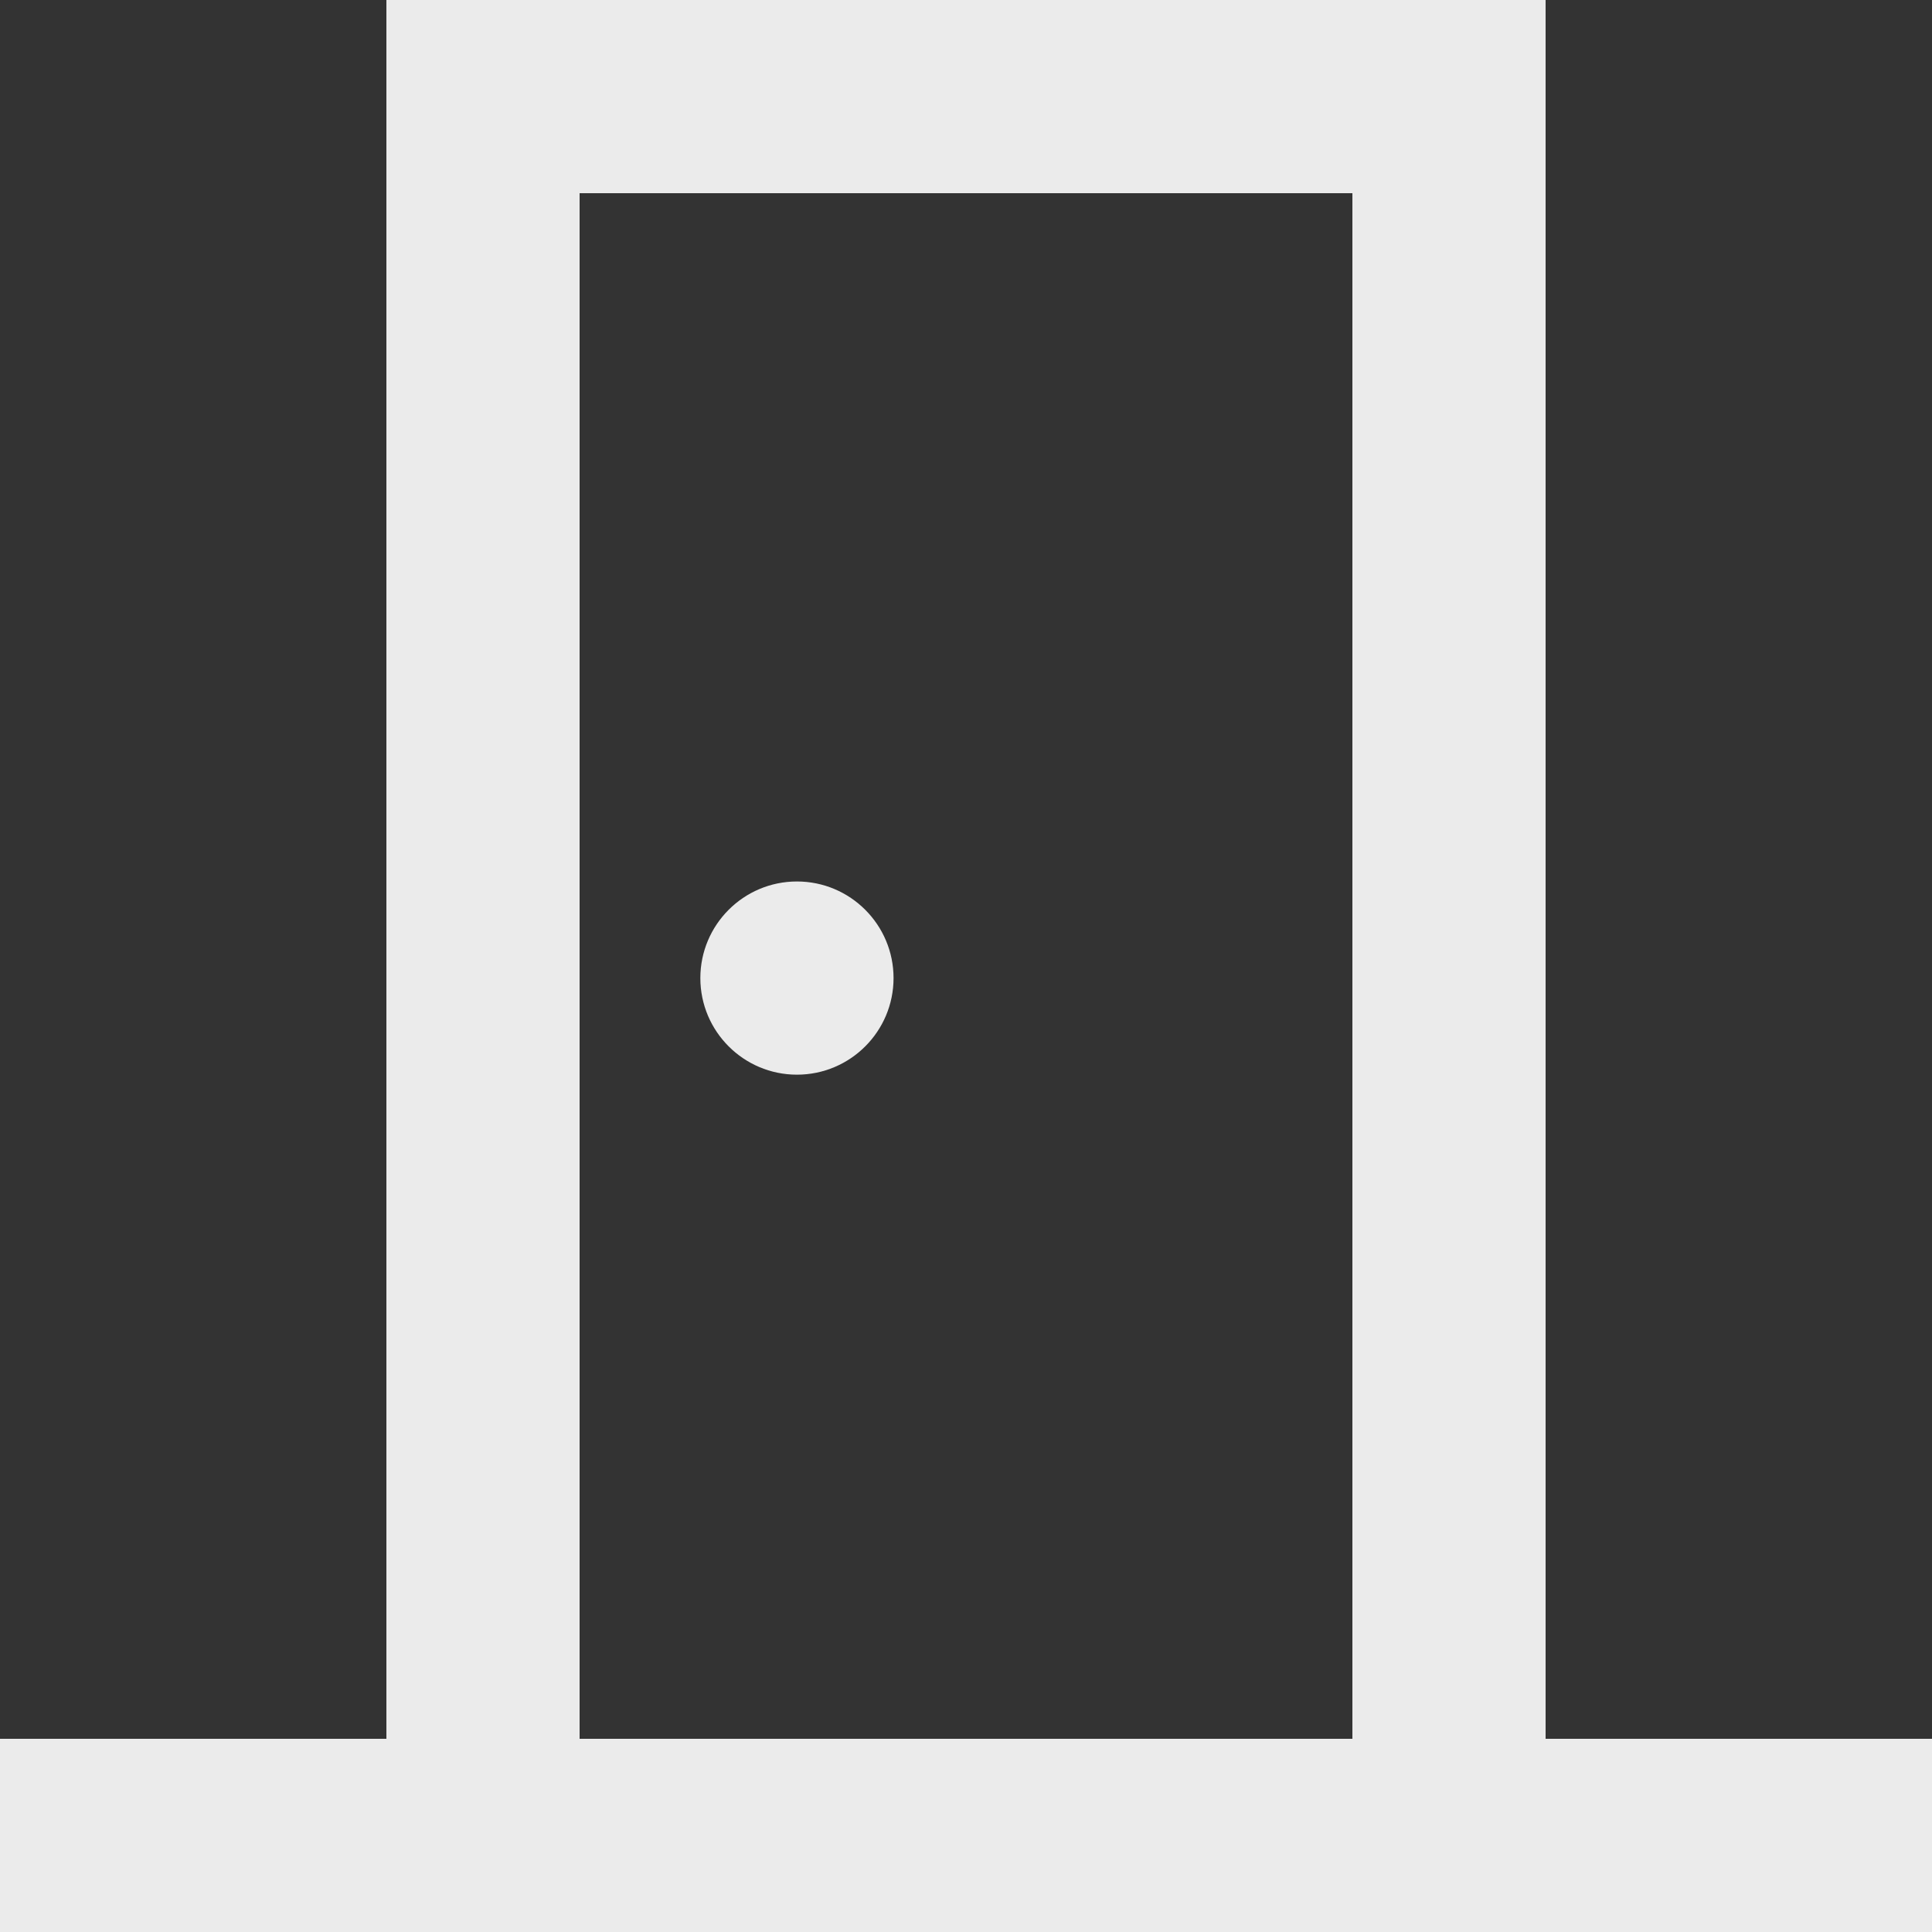 <!-- Generated by IcoMoon.io -->
<svg version="1.1" xmlns="http://www.w3.org/2000/svg" width="32" height="32" viewBox="0 0 32 32">
<rect x="0" y="0" width="32" height="32" fill="#333333" stroke="none"/>
<title>as-door-</title>
<path fill="#ebebeb" d="M11.6 16.2c0 0.883 0.717 1.6 1.6 1.6s1.6-0.717 1.6-1.6c0-0.883-0.717-1.6-1.6-1.6s-1.6 0.717-1.6 1.6zM9.6 28.8v-25.6h12.8v25.6h-12.8zM25.6 28.8v-28.8h-19.2v28.8h-6.4v3.2h32v-3.2h-6.4z"></path>
</svg>
